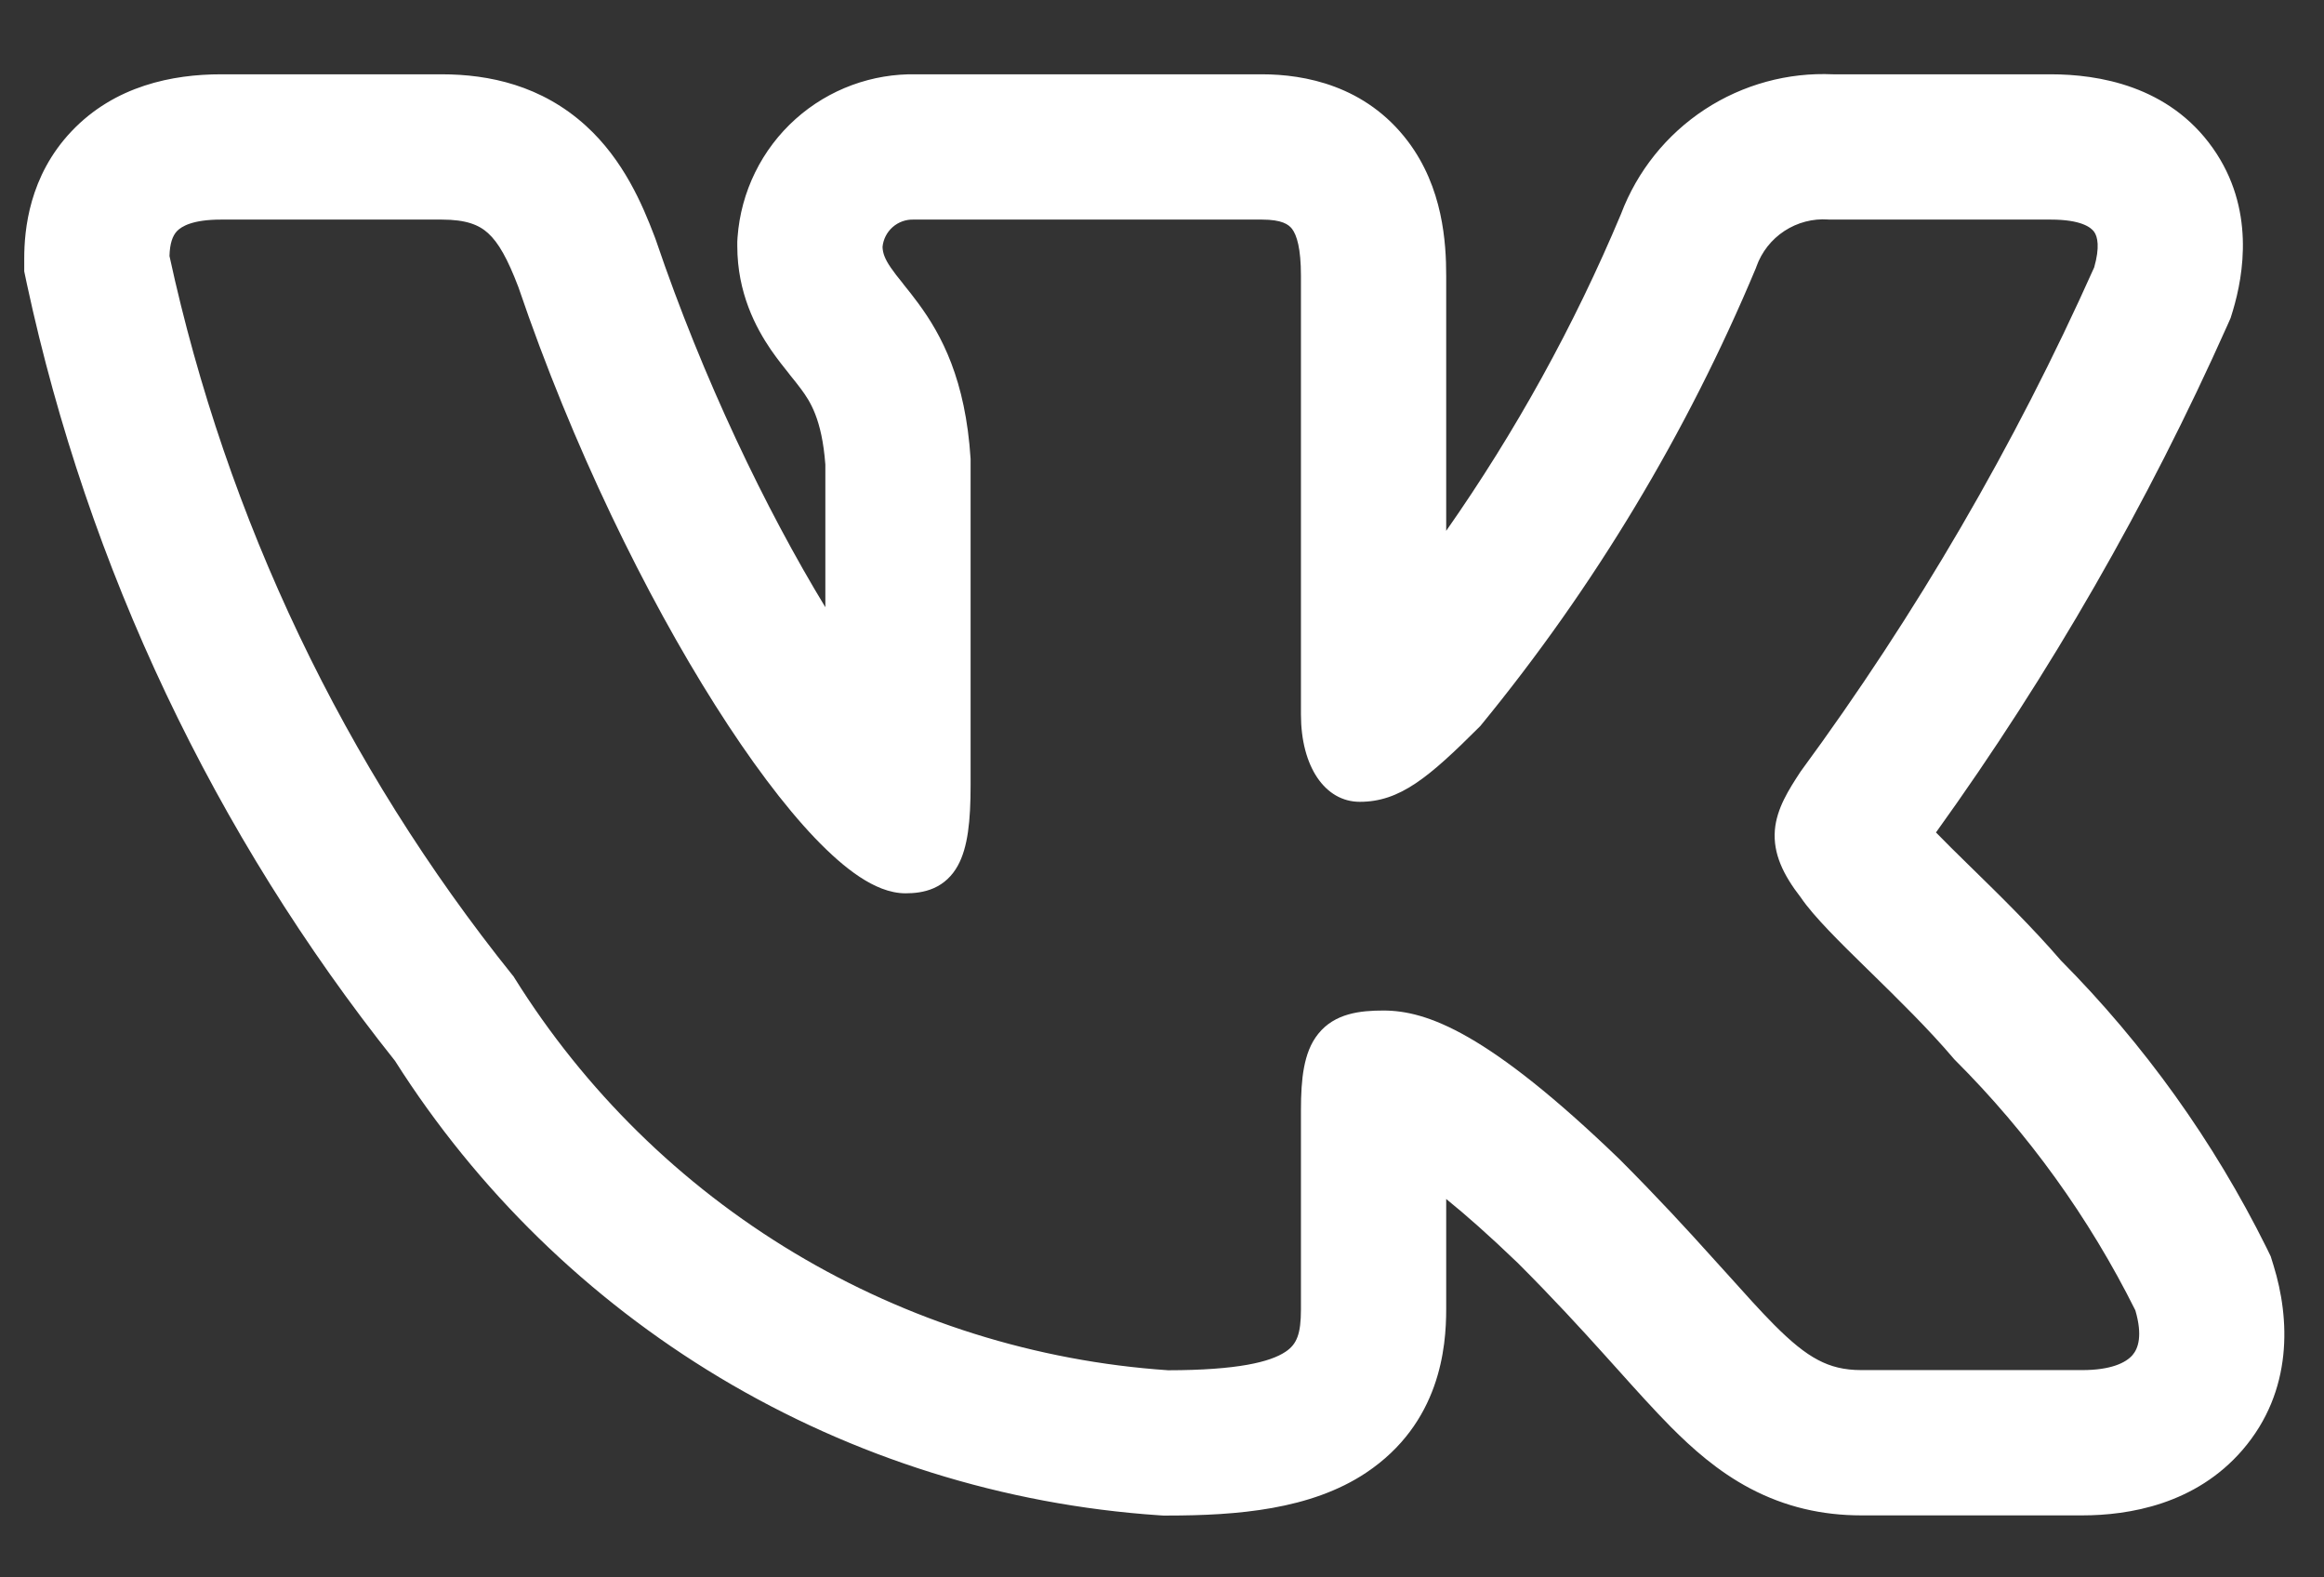 <svg width="28" height="19" viewBox="0 0 28 19" fill="none" xmlns="http://www.w3.org/2000/svg">
<rect x="0" y="0" width="28" height="19" fill="#333333" stroke="none"/>
<path fill-rule="evenodd" clip-rule="evenodd" d="M27.306 15.026C26.671 13.748 25.835 12.581 24.83 11.569C24.487 11.171 24.086 10.778 23.773 10.472L23.729 10.429C23.568 10.271 23.434 10.14 23.325 10.027C24.7 8.115 25.877 6.067 26.837 3.916L26.875 3.83L26.903 3.739C27.029 3.315 27.174 2.51 26.66 1.783C26.129 1.031 25.278 0.895 24.708 0.895H22.086C21.54 0.87 20.999 1.018 20.54 1.318C20.078 1.621 19.725 2.062 19.53 2.578C18.966 3.923 18.259 5.202 17.424 6.394V3.322C17.424 2.925 17.386 2.261 16.961 1.7C16.452 1.029 15.716 0.895 15.205 0.895H11.045C10.509 0.883 9.988 1.074 9.587 1.432C9.177 1.798 8.926 2.31 8.886 2.859L8.883 2.911V2.963C8.883 3.529 9.107 3.947 9.286 4.21C9.367 4.327 9.452 4.434 9.507 4.502L9.519 4.518C9.577 4.59 9.616 4.638 9.654 4.69C9.756 4.829 9.903 5.043 9.944 5.596V7.314C9.227 6.135 8.471 4.567 7.902 2.891L7.893 2.866L7.883 2.84C7.741 2.468 7.514 1.928 7.058 1.514C6.525 1.03 5.895 0.895 5.322 0.895H2.662C2.083 0.895 1.384 1.031 0.862 1.581C0.35 2.121 0.292 2.769 0.292 3.114V3.269L0.324 3.421C1.061 6.841 2.579 10.043 4.759 12.778C5.748 14.337 7.087 15.643 8.671 16.593C10.28 17.557 12.095 18.126 13.967 18.252L14.015 18.255H14.065C14.911 18.255 15.794 18.182 16.458 17.74C17.353 17.143 17.424 16.226 17.424 15.77V14.442C17.654 14.628 17.939 14.878 18.288 15.214C18.71 15.636 19.046 16.002 19.334 16.322L19.488 16.493L19.489 16.494C19.712 16.743 19.933 16.988 20.133 17.19C20.385 17.443 20.696 17.723 21.087 17.929C21.51 18.152 21.954 18.253 22.426 18.253H25.087C25.648 18.253 26.452 18.121 27.018 17.465C27.634 16.751 27.587 15.875 27.393 15.246L27.358 15.133L27.306 15.026ZM20.633 15.15C20.334 14.817 19.972 14.424 19.516 13.967L19.512 13.963C17.93 12.438 17.191 12.172 16.668 12.172C16.39 12.172 16.082 12.204 15.883 12.452C15.788 12.569 15.739 12.711 15.711 12.859C15.683 13.006 15.674 13.179 15.674 13.376V15.77C15.674 16.067 15.625 16.192 15.487 16.283C15.304 16.405 14.913 16.504 14.074 16.505C12.482 16.397 10.939 15.912 9.571 15.092C8.199 14.27 7.043 13.133 6.197 11.777L6.188 11.762L6.177 11.749C4.146 9.22 2.73 6.254 2.042 3.084C2.046 2.932 2.079 2.841 2.132 2.784C2.188 2.726 2.322 2.645 2.662 2.645H5.322C5.618 2.645 5.771 2.709 5.881 2.809C6.006 2.923 6.115 3.115 6.246 3.459C6.899 5.38 7.782 7.176 8.618 8.496C9.036 9.156 9.447 9.705 9.818 10.094C10.003 10.287 10.184 10.448 10.357 10.562C10.525 10.673 10.715 10.76 10.91 10.76C11.013 10.76 11.134 10.749 11.25 10.698C11.375 10.643 11.472 10.55 11.54 10.427C11.661 10.208 11.694 9.885 11.694 9.461V5.537L11.694 5.527C11.633 4.573 11.345 4.036 11.064 3.654C11.003 3.57 10.942 3.495 10.889 3.429L10.875 3.41C10.816 3.338 10.77 3.279 10.732 3.223C10.662 3.121 10.635 3.049 10.633 2.973C10.642 2.882 10.685 2.798 10.753 2.737C10.824 2.674 10.916 2.641 11.011 2.645H15.205C15.445 2.645 15.526 2.704 15.567 2.757C15.624 2.833 15.674 2.991 15.674 3.322V8.605C15.674 9.233 15.963 9.658 16.383 9.658C16.867 9.658 17.215 9.364 17.825 8.755L17.835 8.745L17.844 8.734C19.21 7.068 20.326 5.212 21.157 3.225L21.162 3.21C21.225 3.034 21.343 2.884 21.499 2.782C21.655 2.68 21.84 2.631 22.026 2.644L22.036 2.645H24.708C25.072 2.645 25.192 2.738 25.231 2.793C25.272 2.851 25.301 2.976 25.231 3.221C24.273 5.364 23.088 7.397 21.698 9.288L21.689 9.301C21.554 9.508 21.406 9.736 21.384 9.998C21.361 10.28 21.483 10.536 21.697 10.811C21.852 11.04 22.172 11.354 22.497 11.672L22.528 11.702C22.869 12.036 23.238 12.397 23.535 12.747L23.543 12.757L23.551 12.765C24.435 13.647 25.17 14.666 25.727 15.783C25.816 16.087 25.762 16.242 25.693 16.322C25.612 16.416 25.43 16.503 25.087 16.503H22.426C22.218 16.503 22.057 16.462 21.904 16.381C21.744 16.297 21.58 16.163 21.374 15.956C21.208 15.789 21.027 15.587 20.806 15.341C20.751 15.28 20.693 15.216 20.633 15.15Z" fill="white"/>
</svg>
